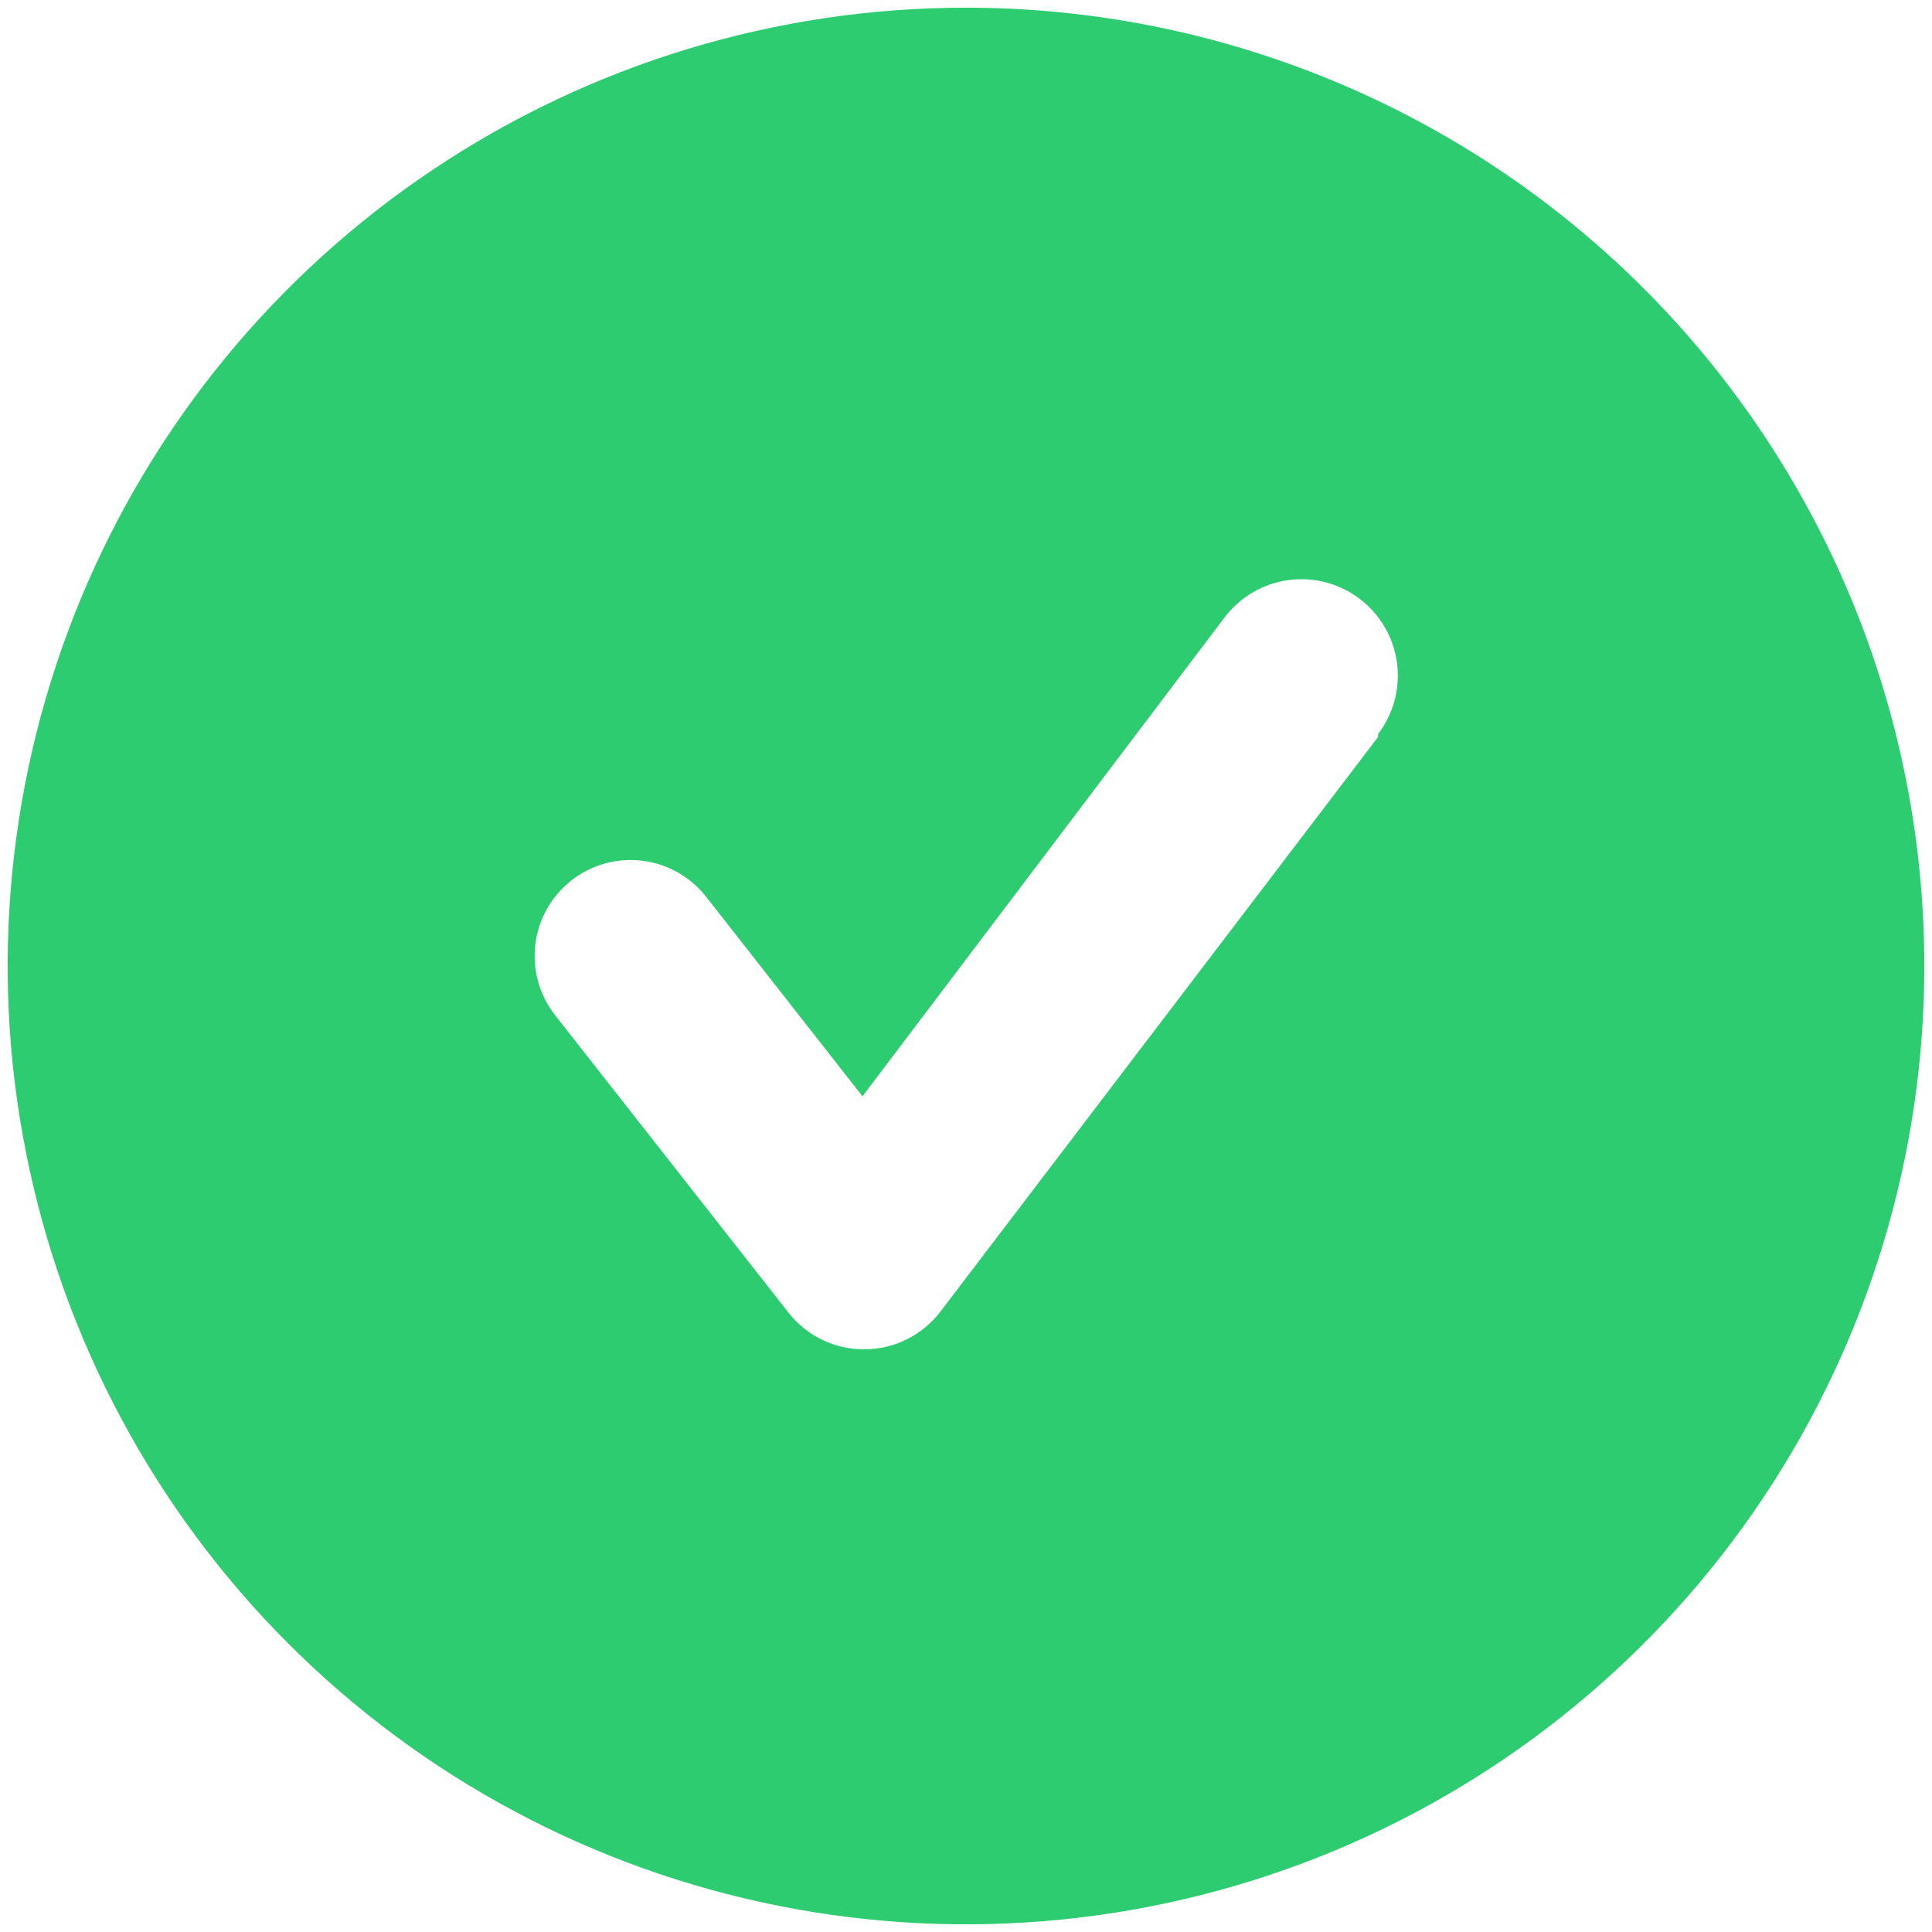 <svg width="42" height="42" viewBox="0 0 42 42" fill="none" xmlns="http://www.w3.org/2000/svg">
<path d="M21 0.167C16.88 0.167 12.852 1.389 9.426 3.678C6 5.967 3.329 9.221 1.752 13.027C0.176 16.834 -0.237 21.023 0.567 25.064C1.371 29.106 3.355 32.818 6.269 35.731C9.182 38.645 12.894 40.629 16.936 41.433C20.977 42.237 25.166 41.824 28.973 40.248C32.779 38.671 36.033 36 38.322 32.574C40.611 29.148 41.833 25.12 41.833 21C41.833 18.264 41.294 15.555 40.248 13.027C39.2 10.5 37.666 8.203 35.731 6.269C33.797 4.334 31.5 2.799 28.973 1.753C26.445 0.706 23.736 0.167 21 0.167V0.167ZM29.958 16.021L20.438 28.521C20.243 28.773 19.994 28.977 19.709 29.118C19.424 29.259 19.11 29.333 18.792 29.333C18.475 29.335 18.163 29.265 17.877 29.128C17.592 28.99 17.342 28.79 17.146 28.542L12.062 22.062C11.894 21.846 11.77 21.599 11.697 21.335C11.625 21.071 11.605 20.795 11.639 20.523C11.672 20.252 11.759 19.989 11.895 19.751C12.03 19.513 12.211 19.304 12.427 19.135C12.864 18.796 13.417 18.643 13.966 18.712C14.238 18.745 14.5 18.832 14.739 18.968C14.977 19.103 15.186 19.284 15.354 19.5L18.75 23.833L26.625 13.417C26.792 13.198 27 13.014 27.238 12.876C27.476 12.737 27.739 12.647 28.012 12.61C28.285 12.574 28.562 12.591 28.828 12.661C29.094 12.732 29.344 12.854 29.562 13.021C29.781 13.188 29.965 13.396 30.104 13.634C30.242 13.872 30.332 14.135 30.369 14.408C30.405 14.68 30.388 14.958 30.318 15.224C30.247 15.49 30.125 15.739 29.958 15.958V16.021Z" fill="#2ECC71"/>
</svg>
